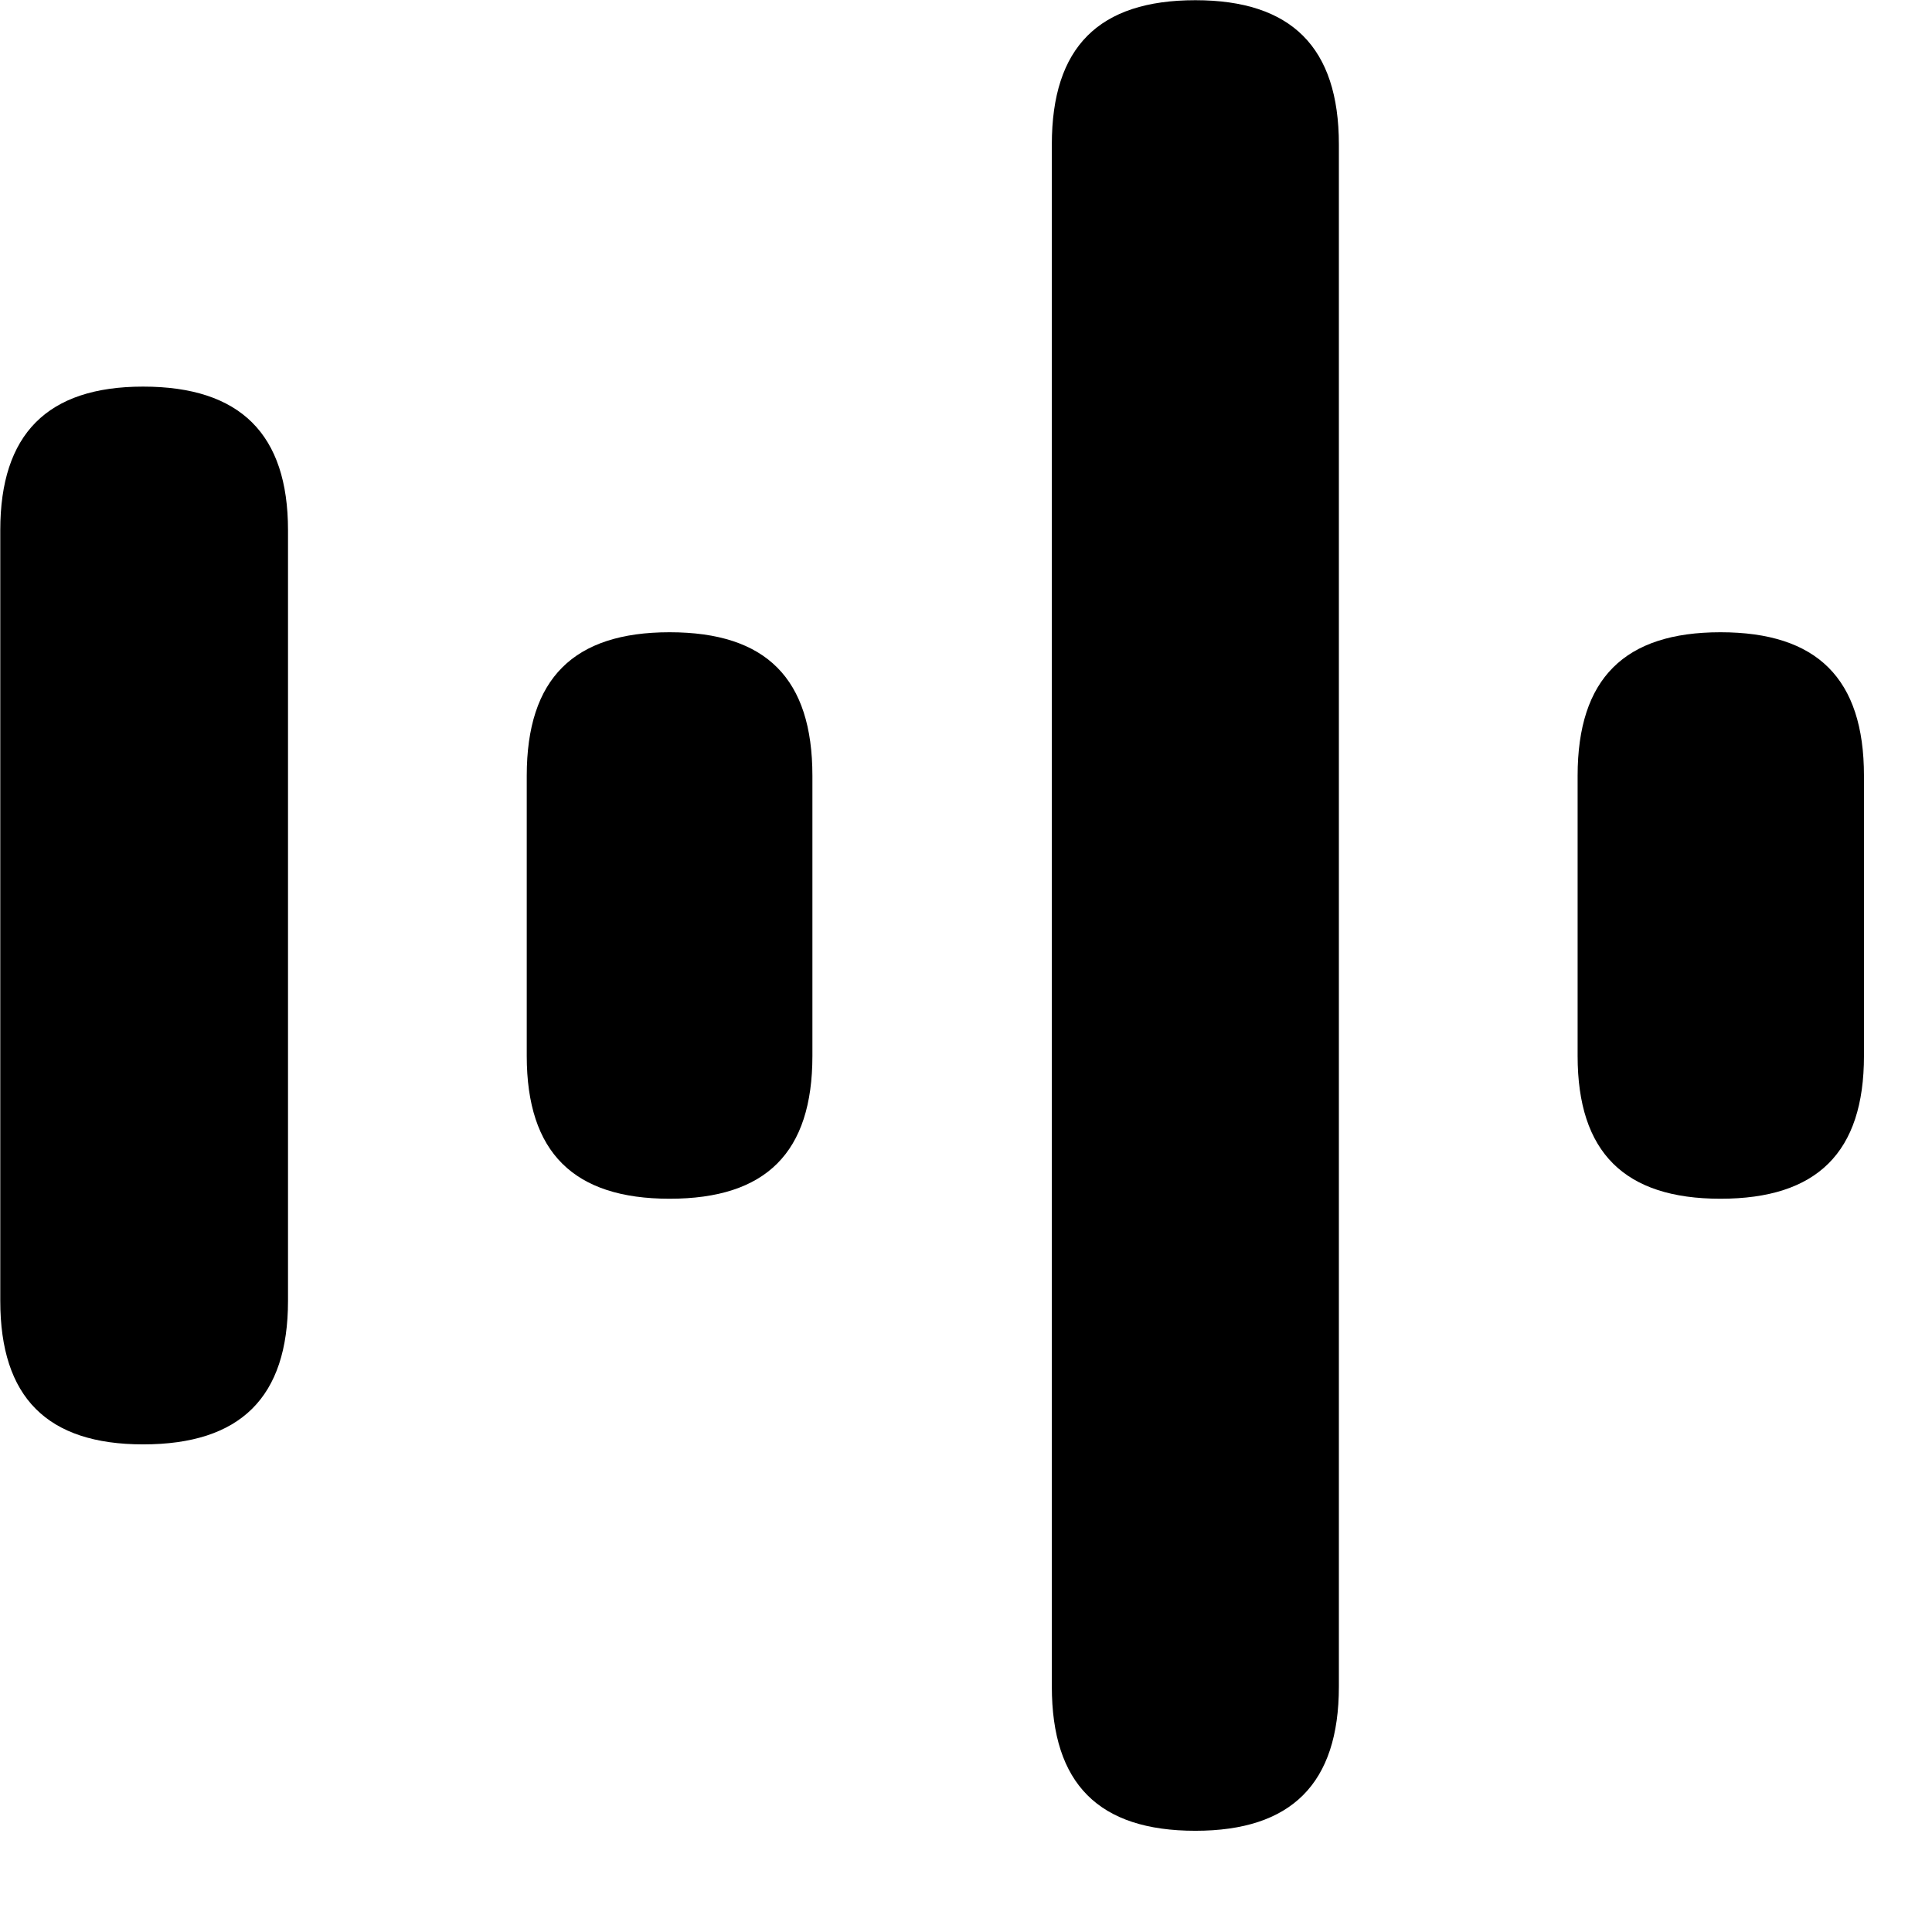 <svg xmlns="http://www.w3.org/2000/svg" viewBox="0 0 28 28" width="28" height="28">
  <path d="M17.324 26.533C18.714 26.533 19.404 25.853 19.404 24.443V2.093C19.404 0.683 18.714 0.003 17.324 0.003C15.924 0.003 15.244 0.683 15.244 2.093V24.443C15.244 25.853 15.924 26.533 17.324 26.533ZM2.074 20.933C3.484 20.933 4.174 20.253 4.174 18.853V7.683C4.174 6.293 3.484 5.603 2.074 5.603C0.684 5.603 0.004 6.293 0.004 7.683V18.853C0.004 20.253 0.684 20.933 2.074 20.933ZM32.564 20.933C33.964 20.933 34.644 20.253 34.644 18.853V7.683C34.644 6.293 33.964 5.603 32.564 5.603C31.154 5.603 30.474 6.293 30.474 7.683V18.853C30.474 20.253 31.154 20.933 32.564 20.933ZM9.704 17.373C11.104 17.373 11.774 16.703 11.774 15.303V11.243C11.774 9.833 11.104 9.163 9.704 9.163C8.314 9.163 7.634 9.833 7.634 11.243V15.303C7.634 16.703 8.314 17.373 9.704 17.373ZM24.934 17.373C26.334 17.373 27.014 16.703 27.014 15.303V11.243C27.014 9.833 26.334 9.163 24.934 9.163C23.544 9.163 22.864 9.833 22.864 11.243V15.303C22.864 16.703 23.544 17.373 24.934 17.373Z" />
</svg>